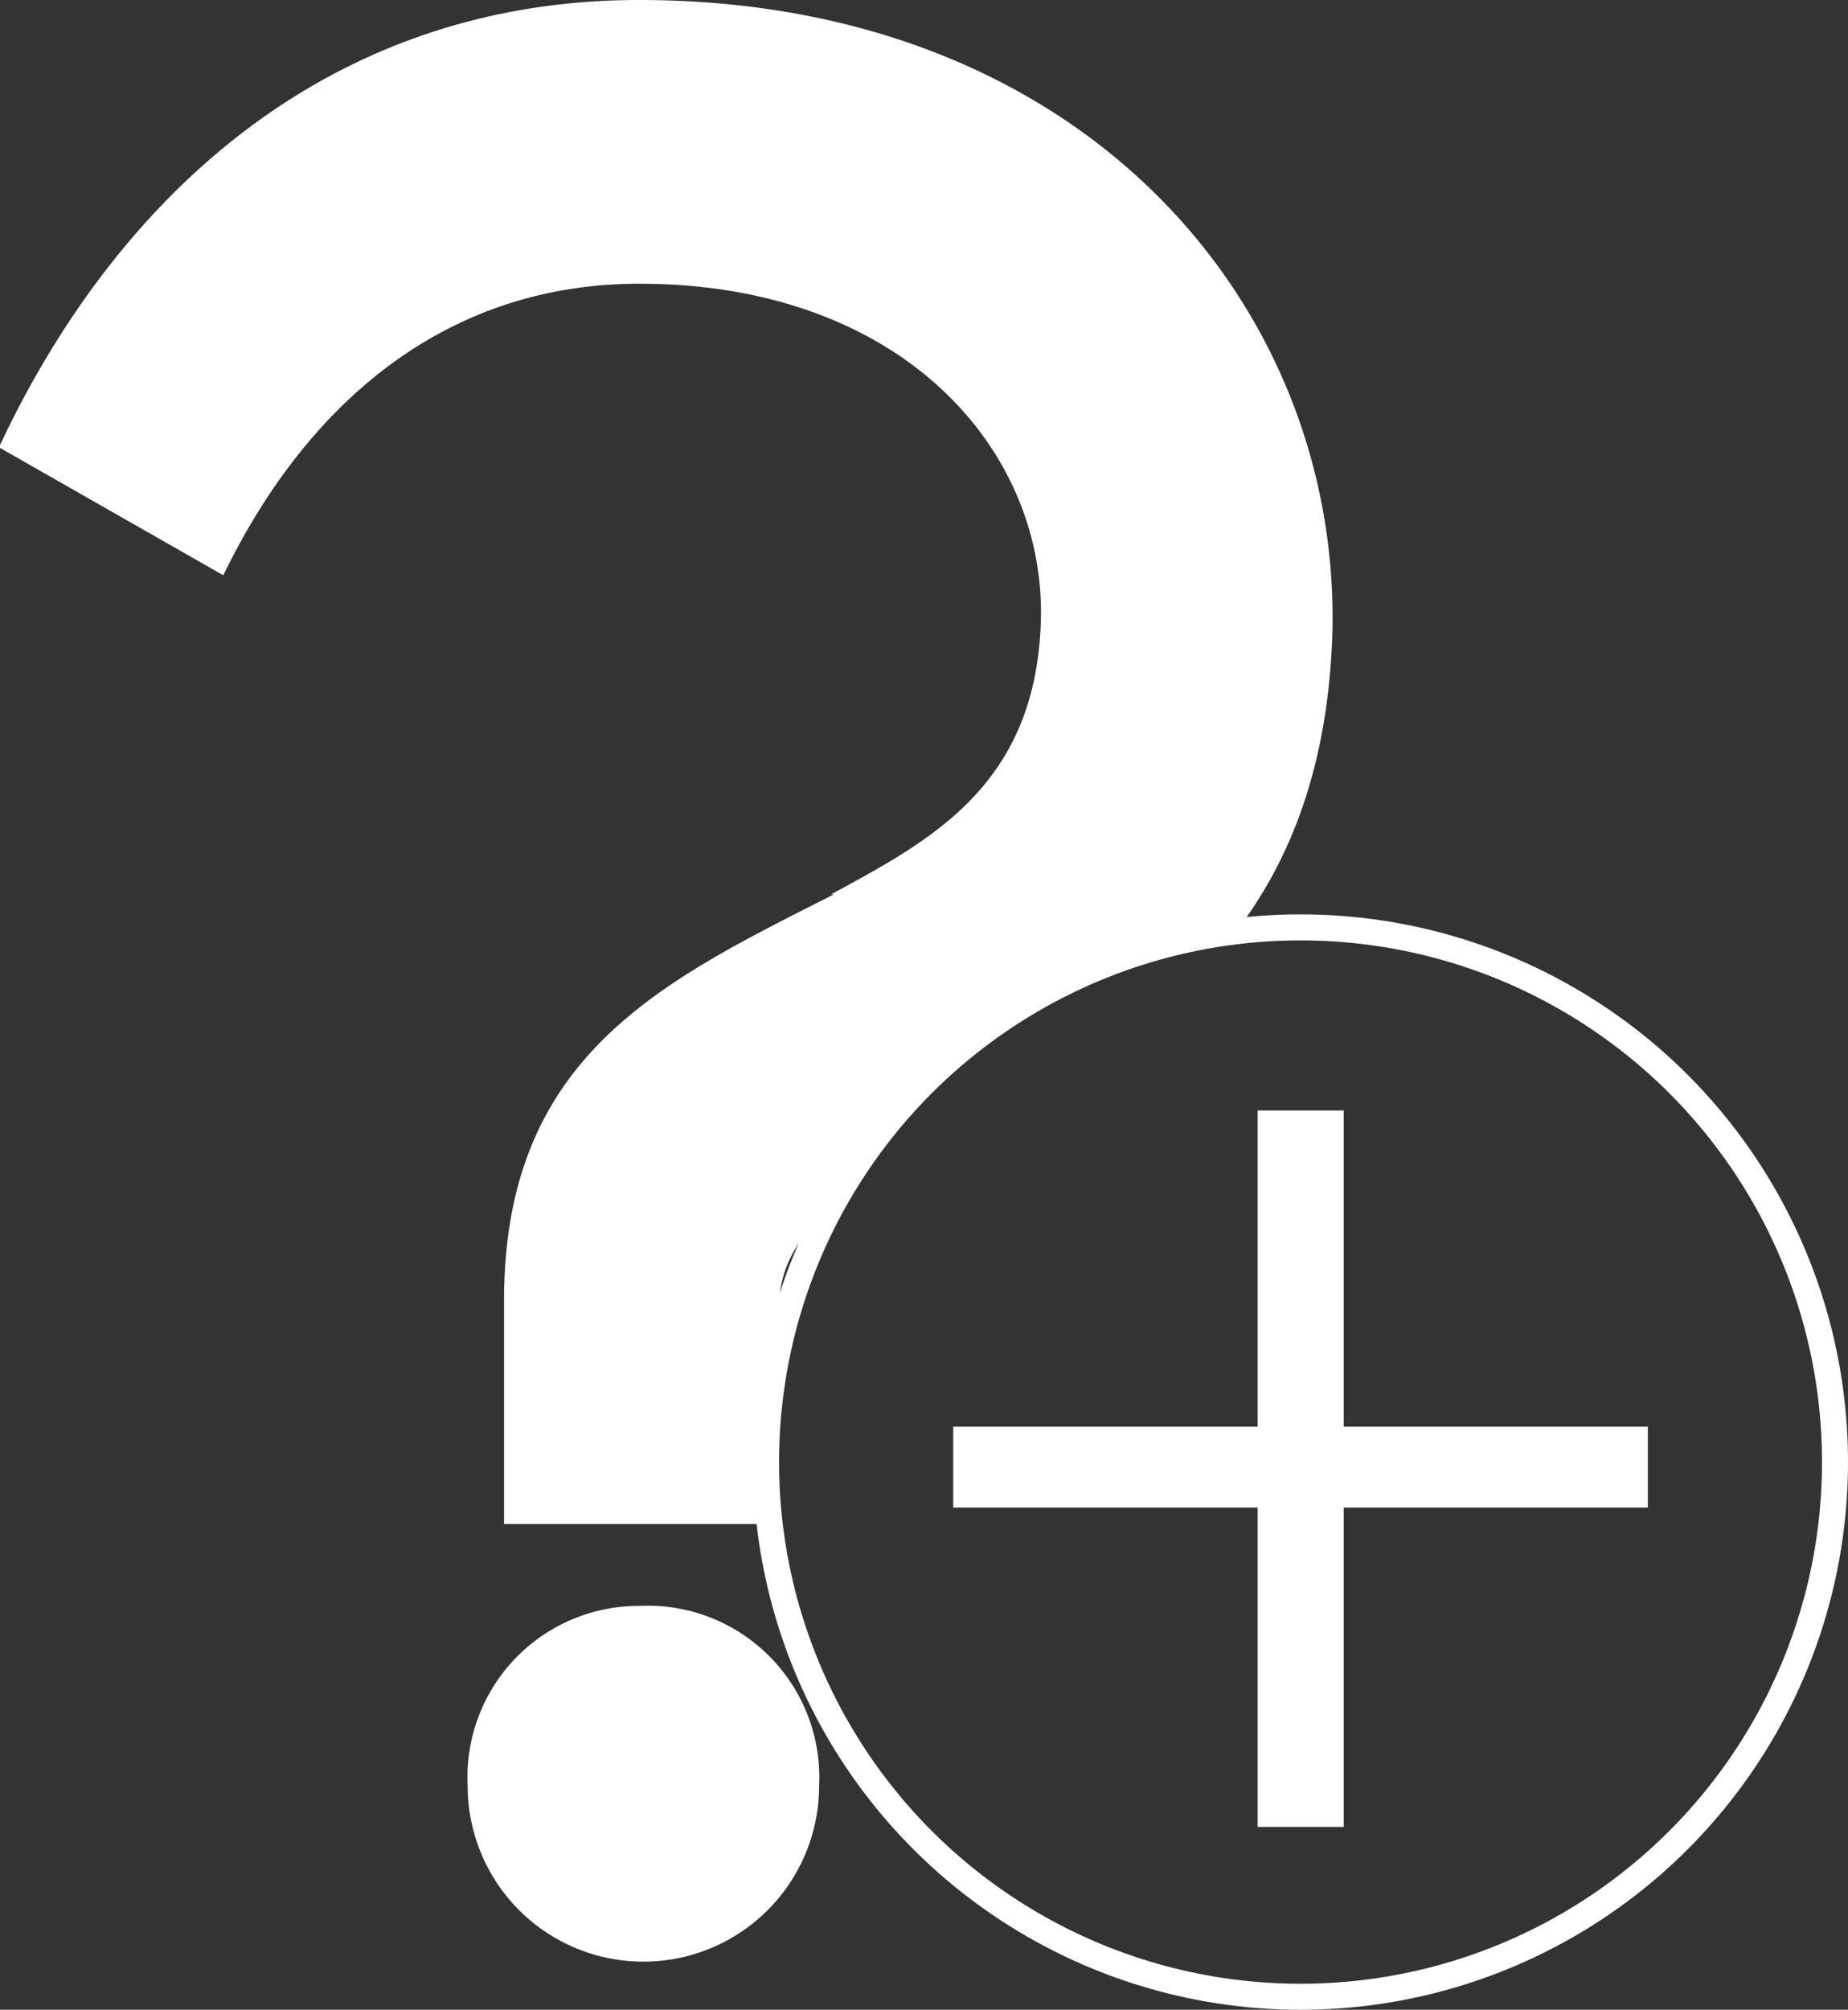 <svg id="AgregarPregunta" xmlns="http://www.w3.org/2000/svg" viewBox="0 0 71.09 77.28"><rect x="0" y="0" width="71.09" height="77.28" fill="#333333" stroke="none"/><defs><style>.cls-1{fill:#fff;}.cls-2{fill:none;stroke:#fff;stroke-miterlimit:10;}</style></defs><title>Pregunta</title><g id="Pregunta"><path id="Bolita" class="cls-1" d="M50.45,31.05c-.21,6.28-4.19,8.38-8.07,10.48h.11C35.88,44.88,29.8,47.71,29.8,57.15v8.59H40a19.5,19.5,0,0,1,.38-6.93l0-1.56a4.35,4.35,0,0,1,1.83-3.39A20.56,20.56,0,0,1,57.93,43c2.14-2.79,3.61-6.48,3.74-11.71C61.88,18.78,52,7.14,35,7.14c-11.95,0-20.12,7.55-24.63,17.2L19,29.26c3.36-6.92,8.81-11.21,16-11.21C45.11,18.05,50.66,24.44,50.45,31.05Z" transform="translate(-10.41 -7.14)"/><path id="Signo" class="cls-1" d="M35,68.89a6.59,6.59,0,0,0-6.6,6.92,6.76,6.76,0,0,0,13.52,0A6.6,6.6,0,0,0,35,68.89Z" transform="translate(-10.41 -7.14)"/></g><circle id="Circulo" class="cls-2" cx="50.03" cy="56.22" r="20.56"/><path id="Cruz" class="cls-1" d="M62.1,49.84V62H73.8v3.11H62.1V77.39H58.79V65.11H47.08V62H58.79V49.84Z" transform="translate(-10.41 -7.14)"/></svg>